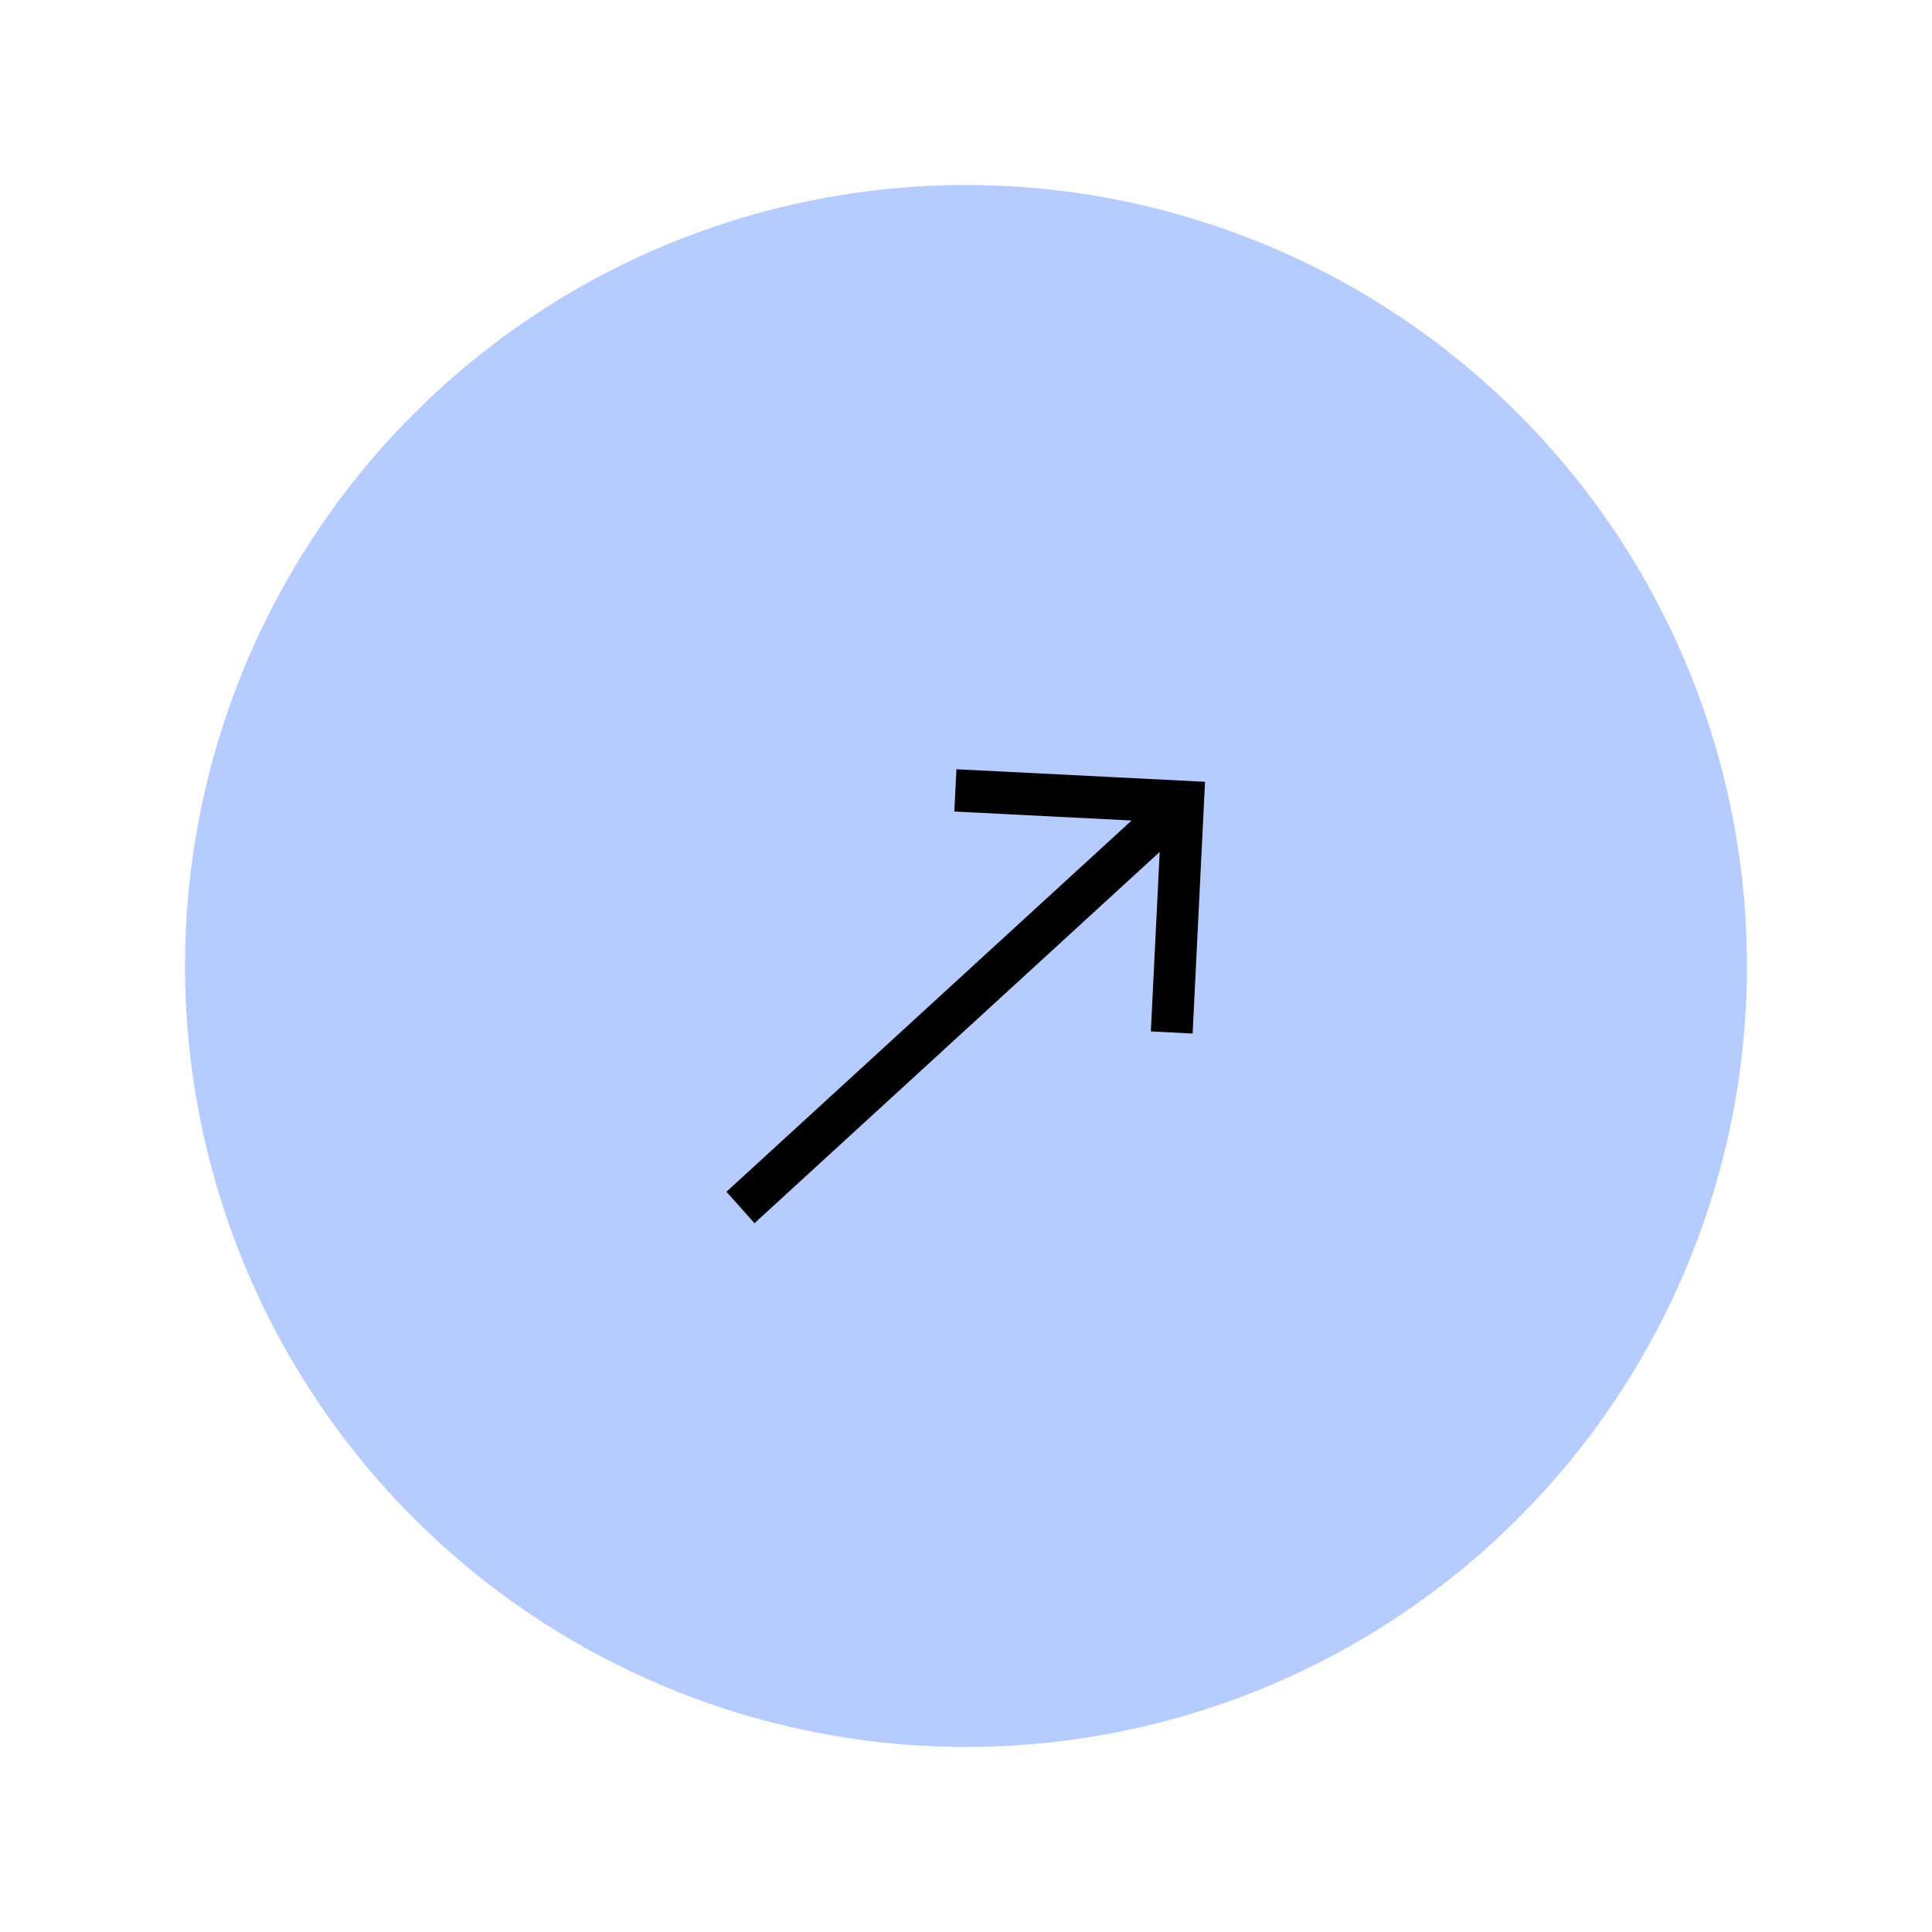 <svg width="43" height="43" viewBox="0 0 43 43" fill="none" xmlns="http://www.w3.org/2000/svg">
<circle cx="21.5" cy="21.5" r="17.382" transform="rotate(-74 21.5 21.5)" fill="#B6CCFF"/>
<path d="M26.544 23.003L26.82 17.4L21.287 17.121L21.24 18.062L25.186 18.262L16.168 26.525L16.793 27.224L25.811 18.961L25.614 22.956L26.544 23.003Z" fill="black"/>
</svg>
